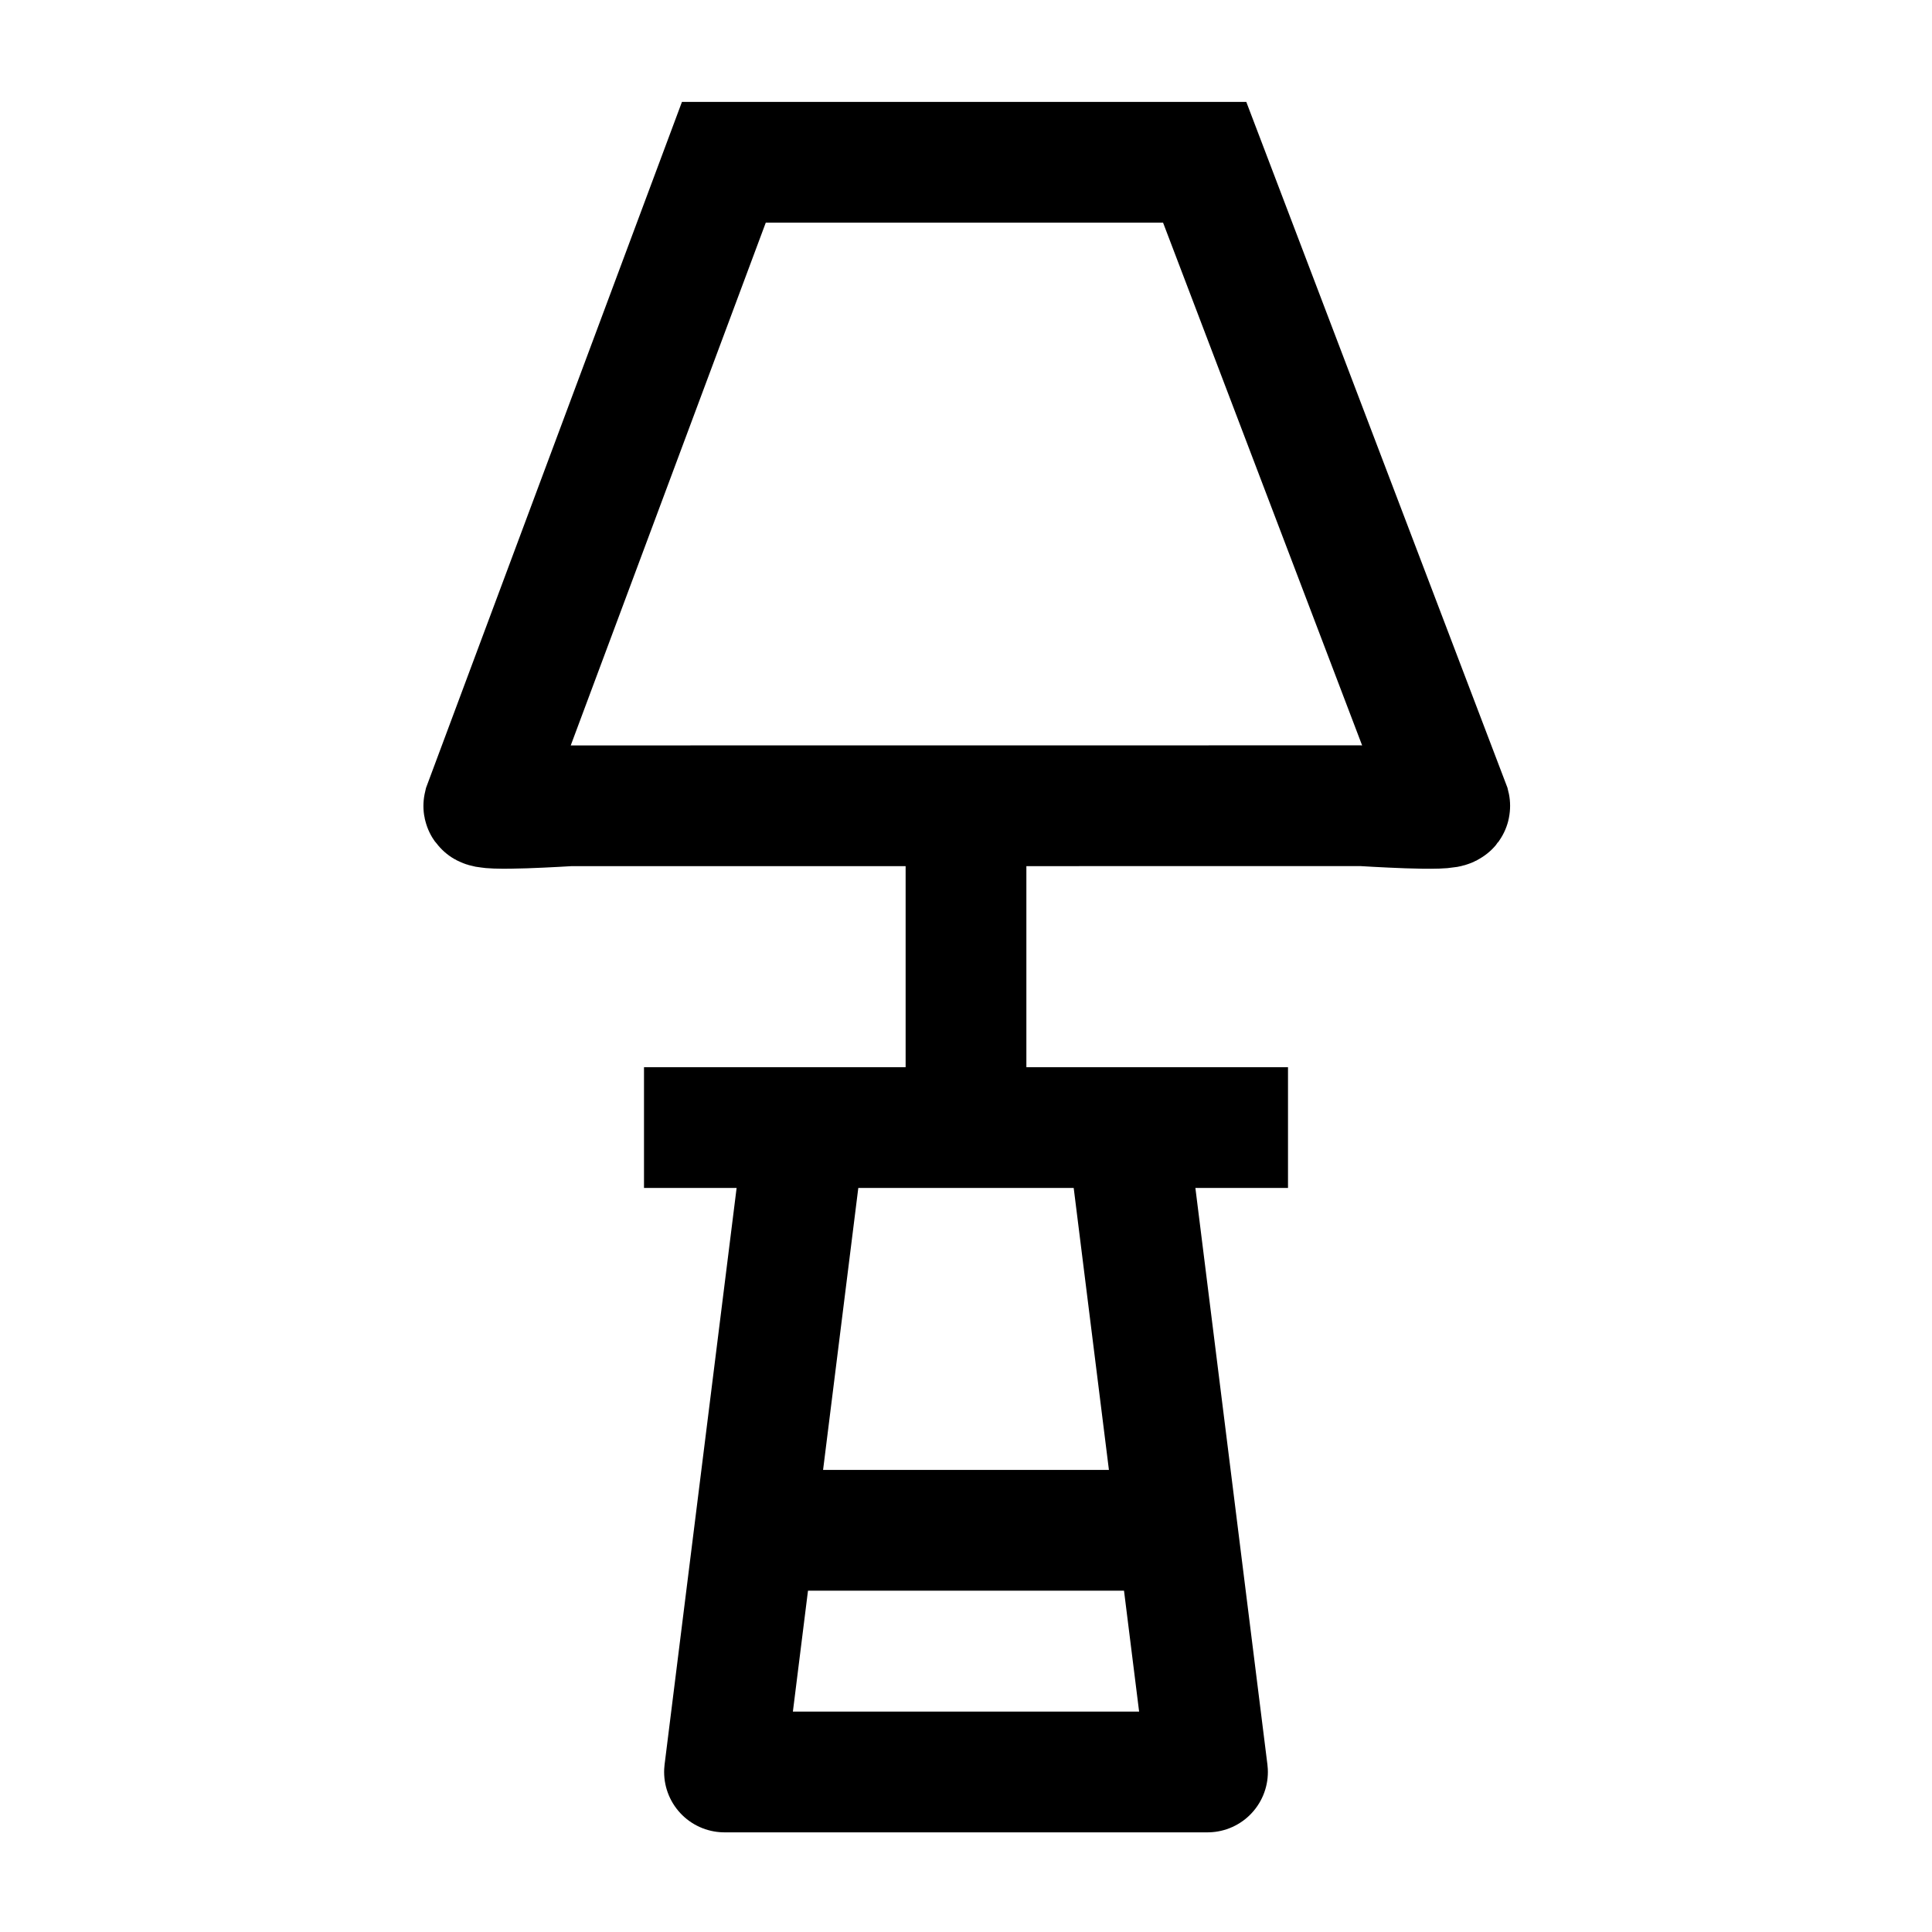<svg width="24" height="24" viewBox="0 0 24 24" fill="none" xmlns="http://www.w3.org/2000/svg">
<path d="M14 14.007L15 22.012H9L10 14.007" stroke="black" stroke-width="1.5" stroke-linejoin="round"/>
<path d="M8 14.007H16" stroke="black" stroke-width="1.5" stroke-linejoin="round"/>
<path d="M12 10.005V14.007" stroke="black" stroke-width="1.5" stroke-linejoin="round"/>
<path d="M9.418 19.01H14.563" stroke="black" stroke-width="1.5" stroke-linejoin="round"/>
<path d="M16.901 10.009L7.093 10.01C7.026 10.01 5.992 10.082 6.01 10.009L8.992 2.016H14.965L18.009 10.01C18.027 10.083 16.968 10.009 16.901 10.009Z" stroke="black" stroke-width="1.5"/>
</svg>
